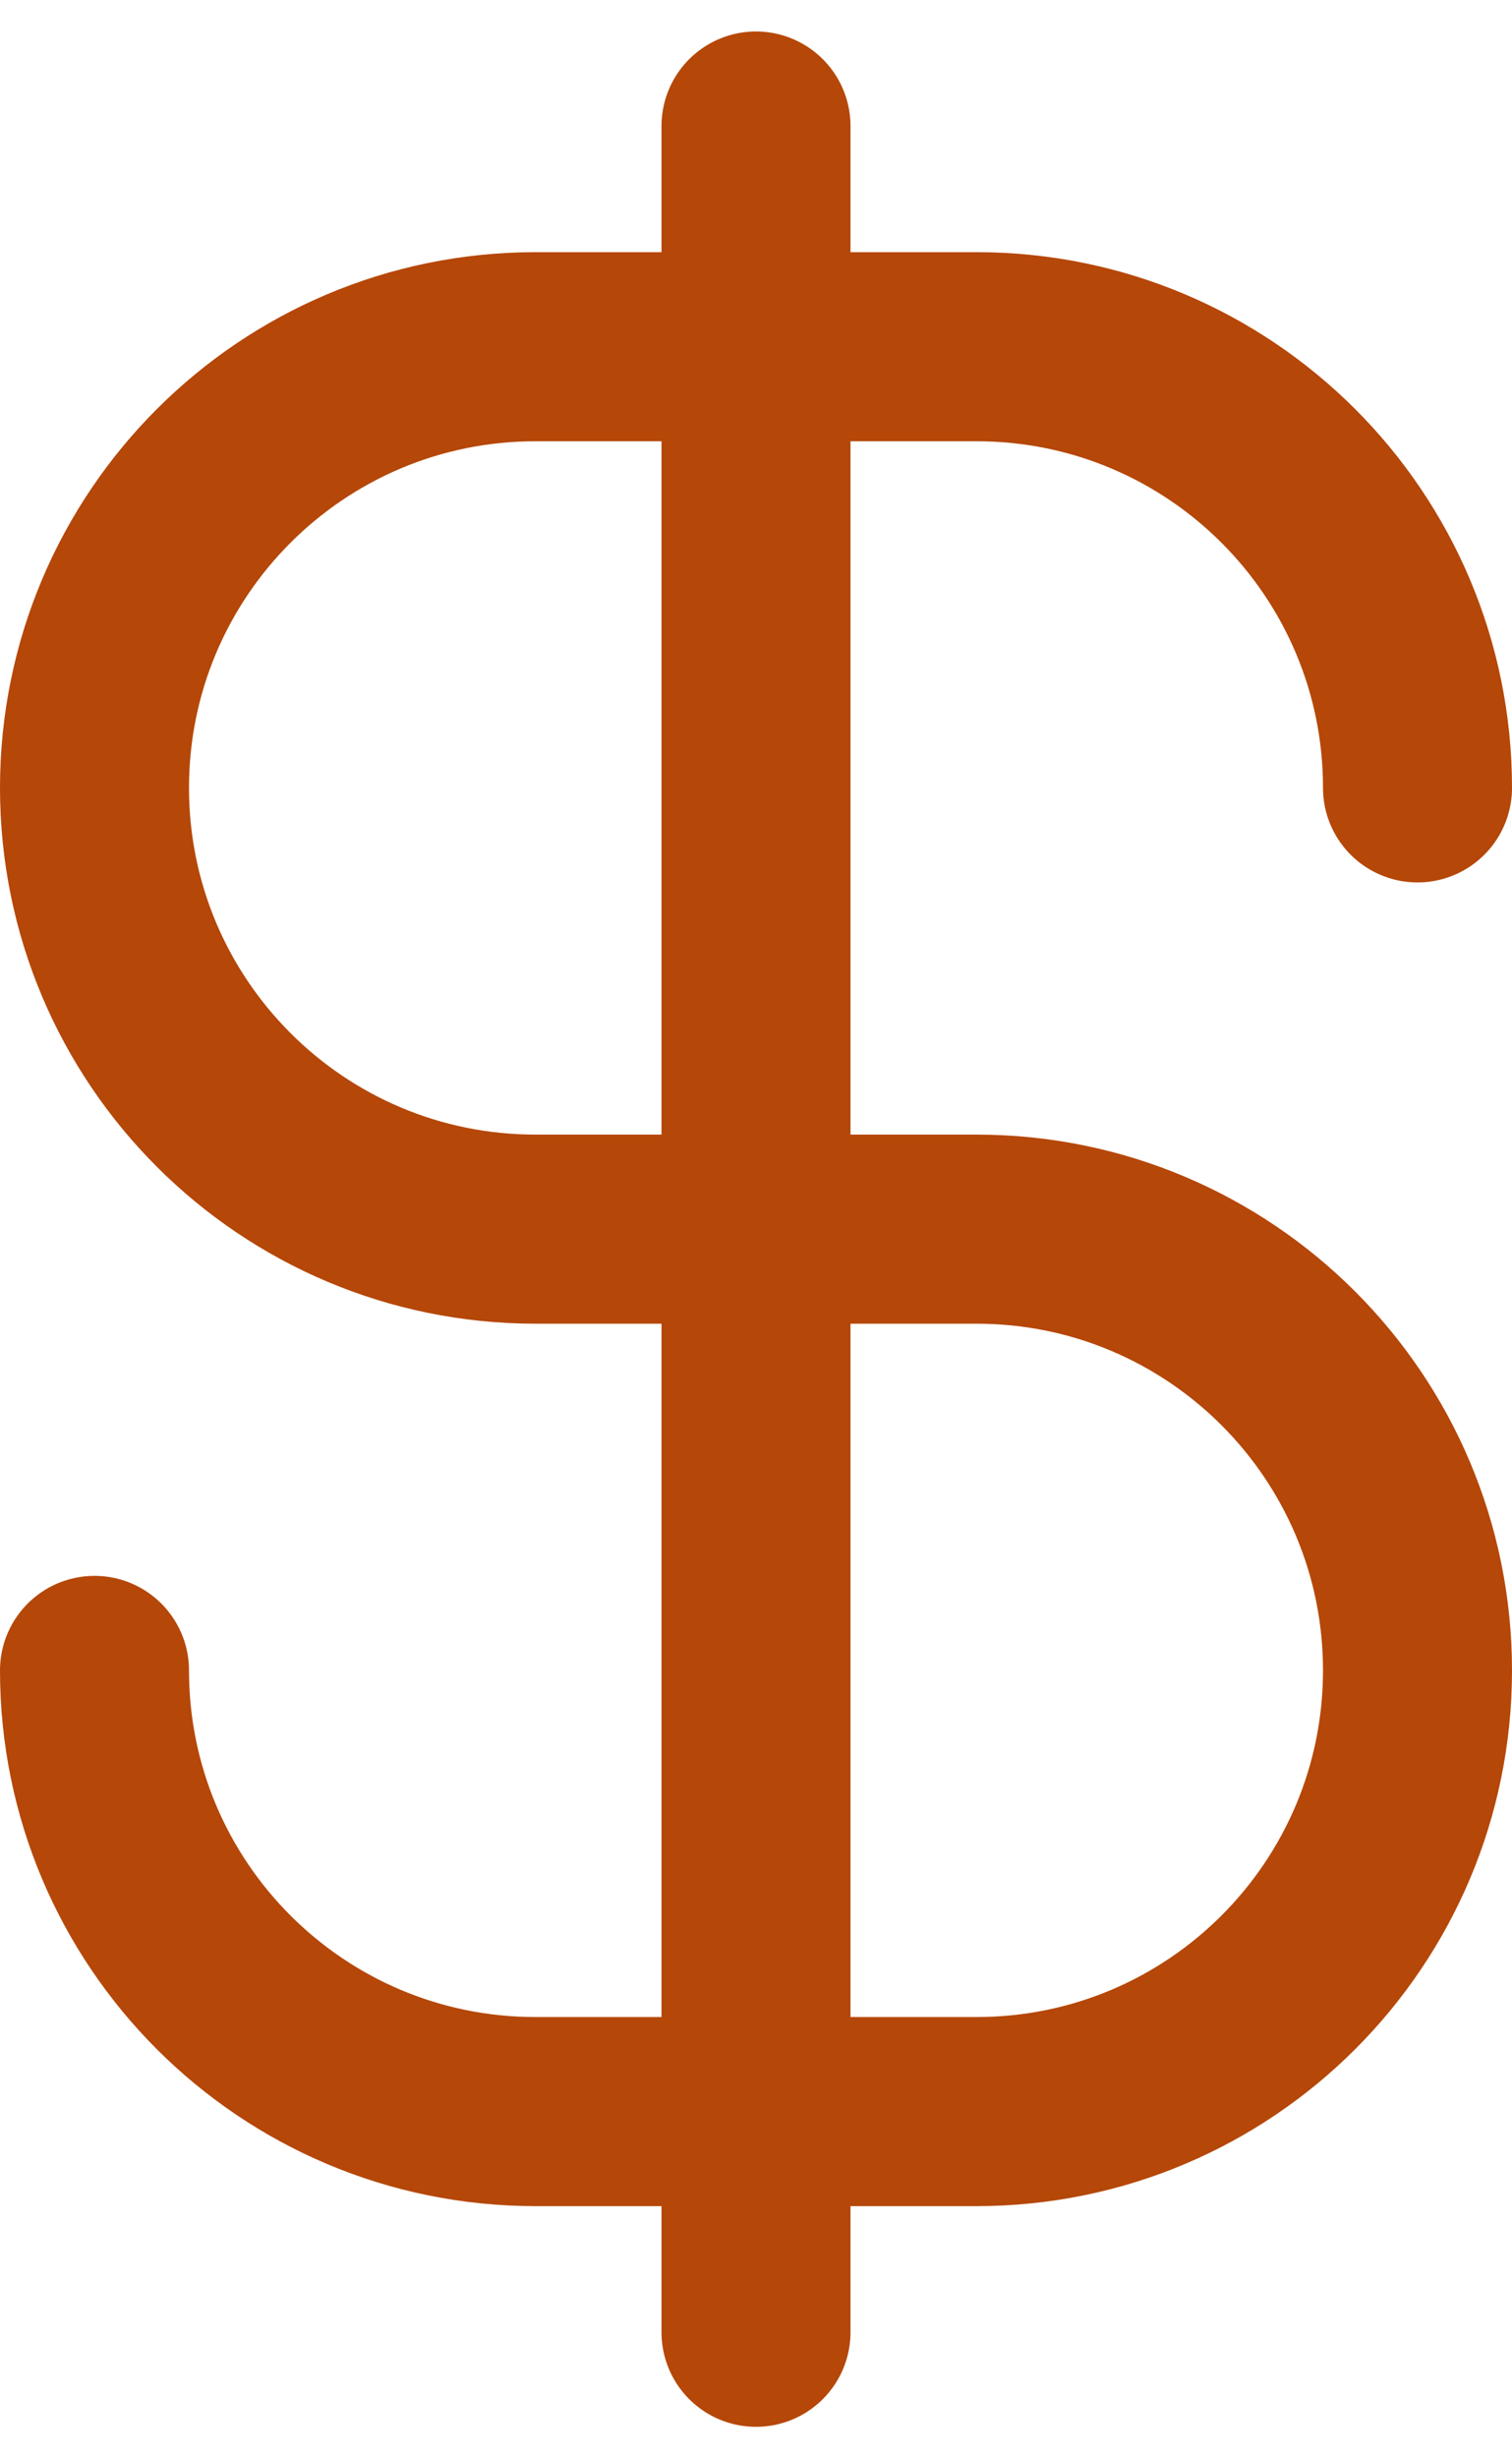 <svg width="16" height="26" viewBox="0 0 16 26" fill="none" xmlns="http://www.w3.org/2000/svg">
<path d="M1 17.667C1 20.244 3.089 22.333 5.667 22.333H10.333C12.911 22.333 15 20.244 15 17.667C15 15.089 12.911 13 10.333 13H5.667C3.089 13 1 10.911 1 8.333C1 5.756 3.089 3.667 5.667 3.667H10.333C12.911 3.667 15 5.756 15 8.333M8 1.333V24.667" stroke="#B54708" stroke-width="2" stroke-linecap="round" stroke-linejoin="round"/>
</svg>
